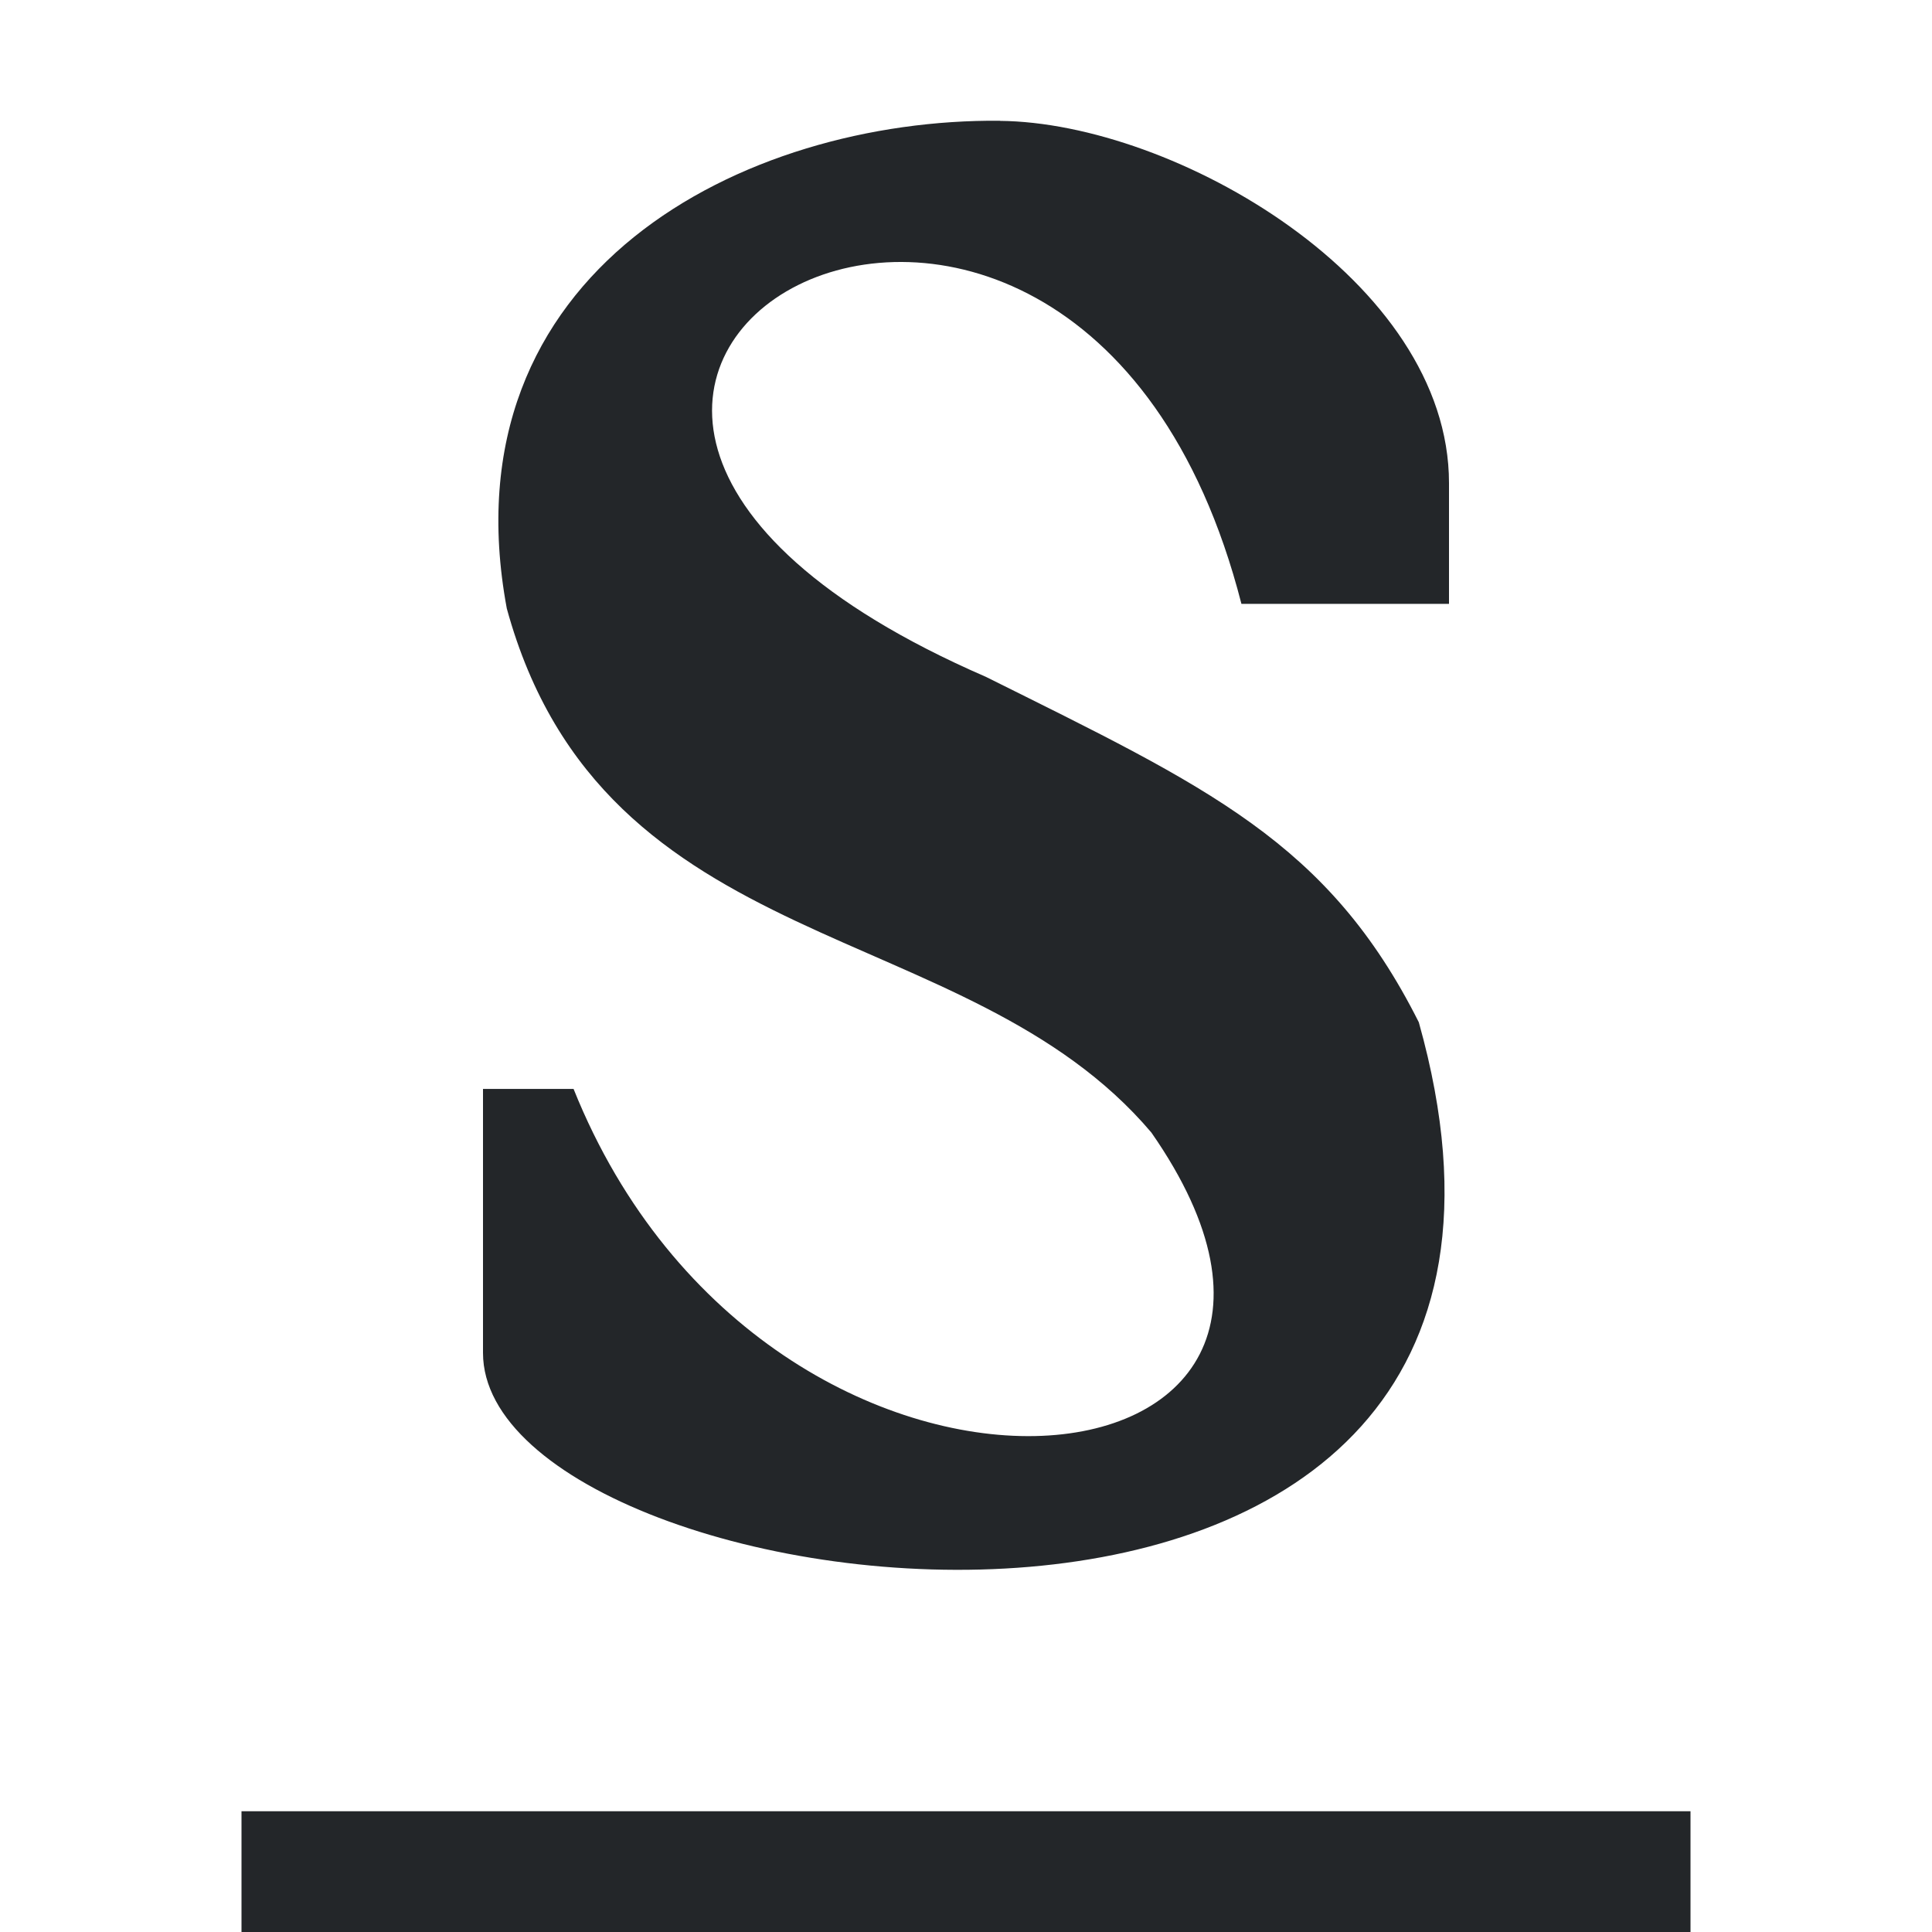 <svg viewBox="0 0 16 16" xmlns="http://www.w3.org/2000/svg"><path d="m8.281 1c-2.116-.019-4.604 1.24-4.084 4.039.803 2.93 3.802 2.527 5.338 4.34 2.181 3.13-3.158 3.694-4.785-.361h-.75v2.186c0 2.188 9.49 3.449 7.75-2.738-.75-1.493-1.75-1.947-3.586-2.861-5.582-2.424.728-6.025 2.117-.604h1.719v-1c0-1.679-2.274-2.987-3.719-3zm-6.281 14v1h12v-1z" fill="#232629"/></svg>
